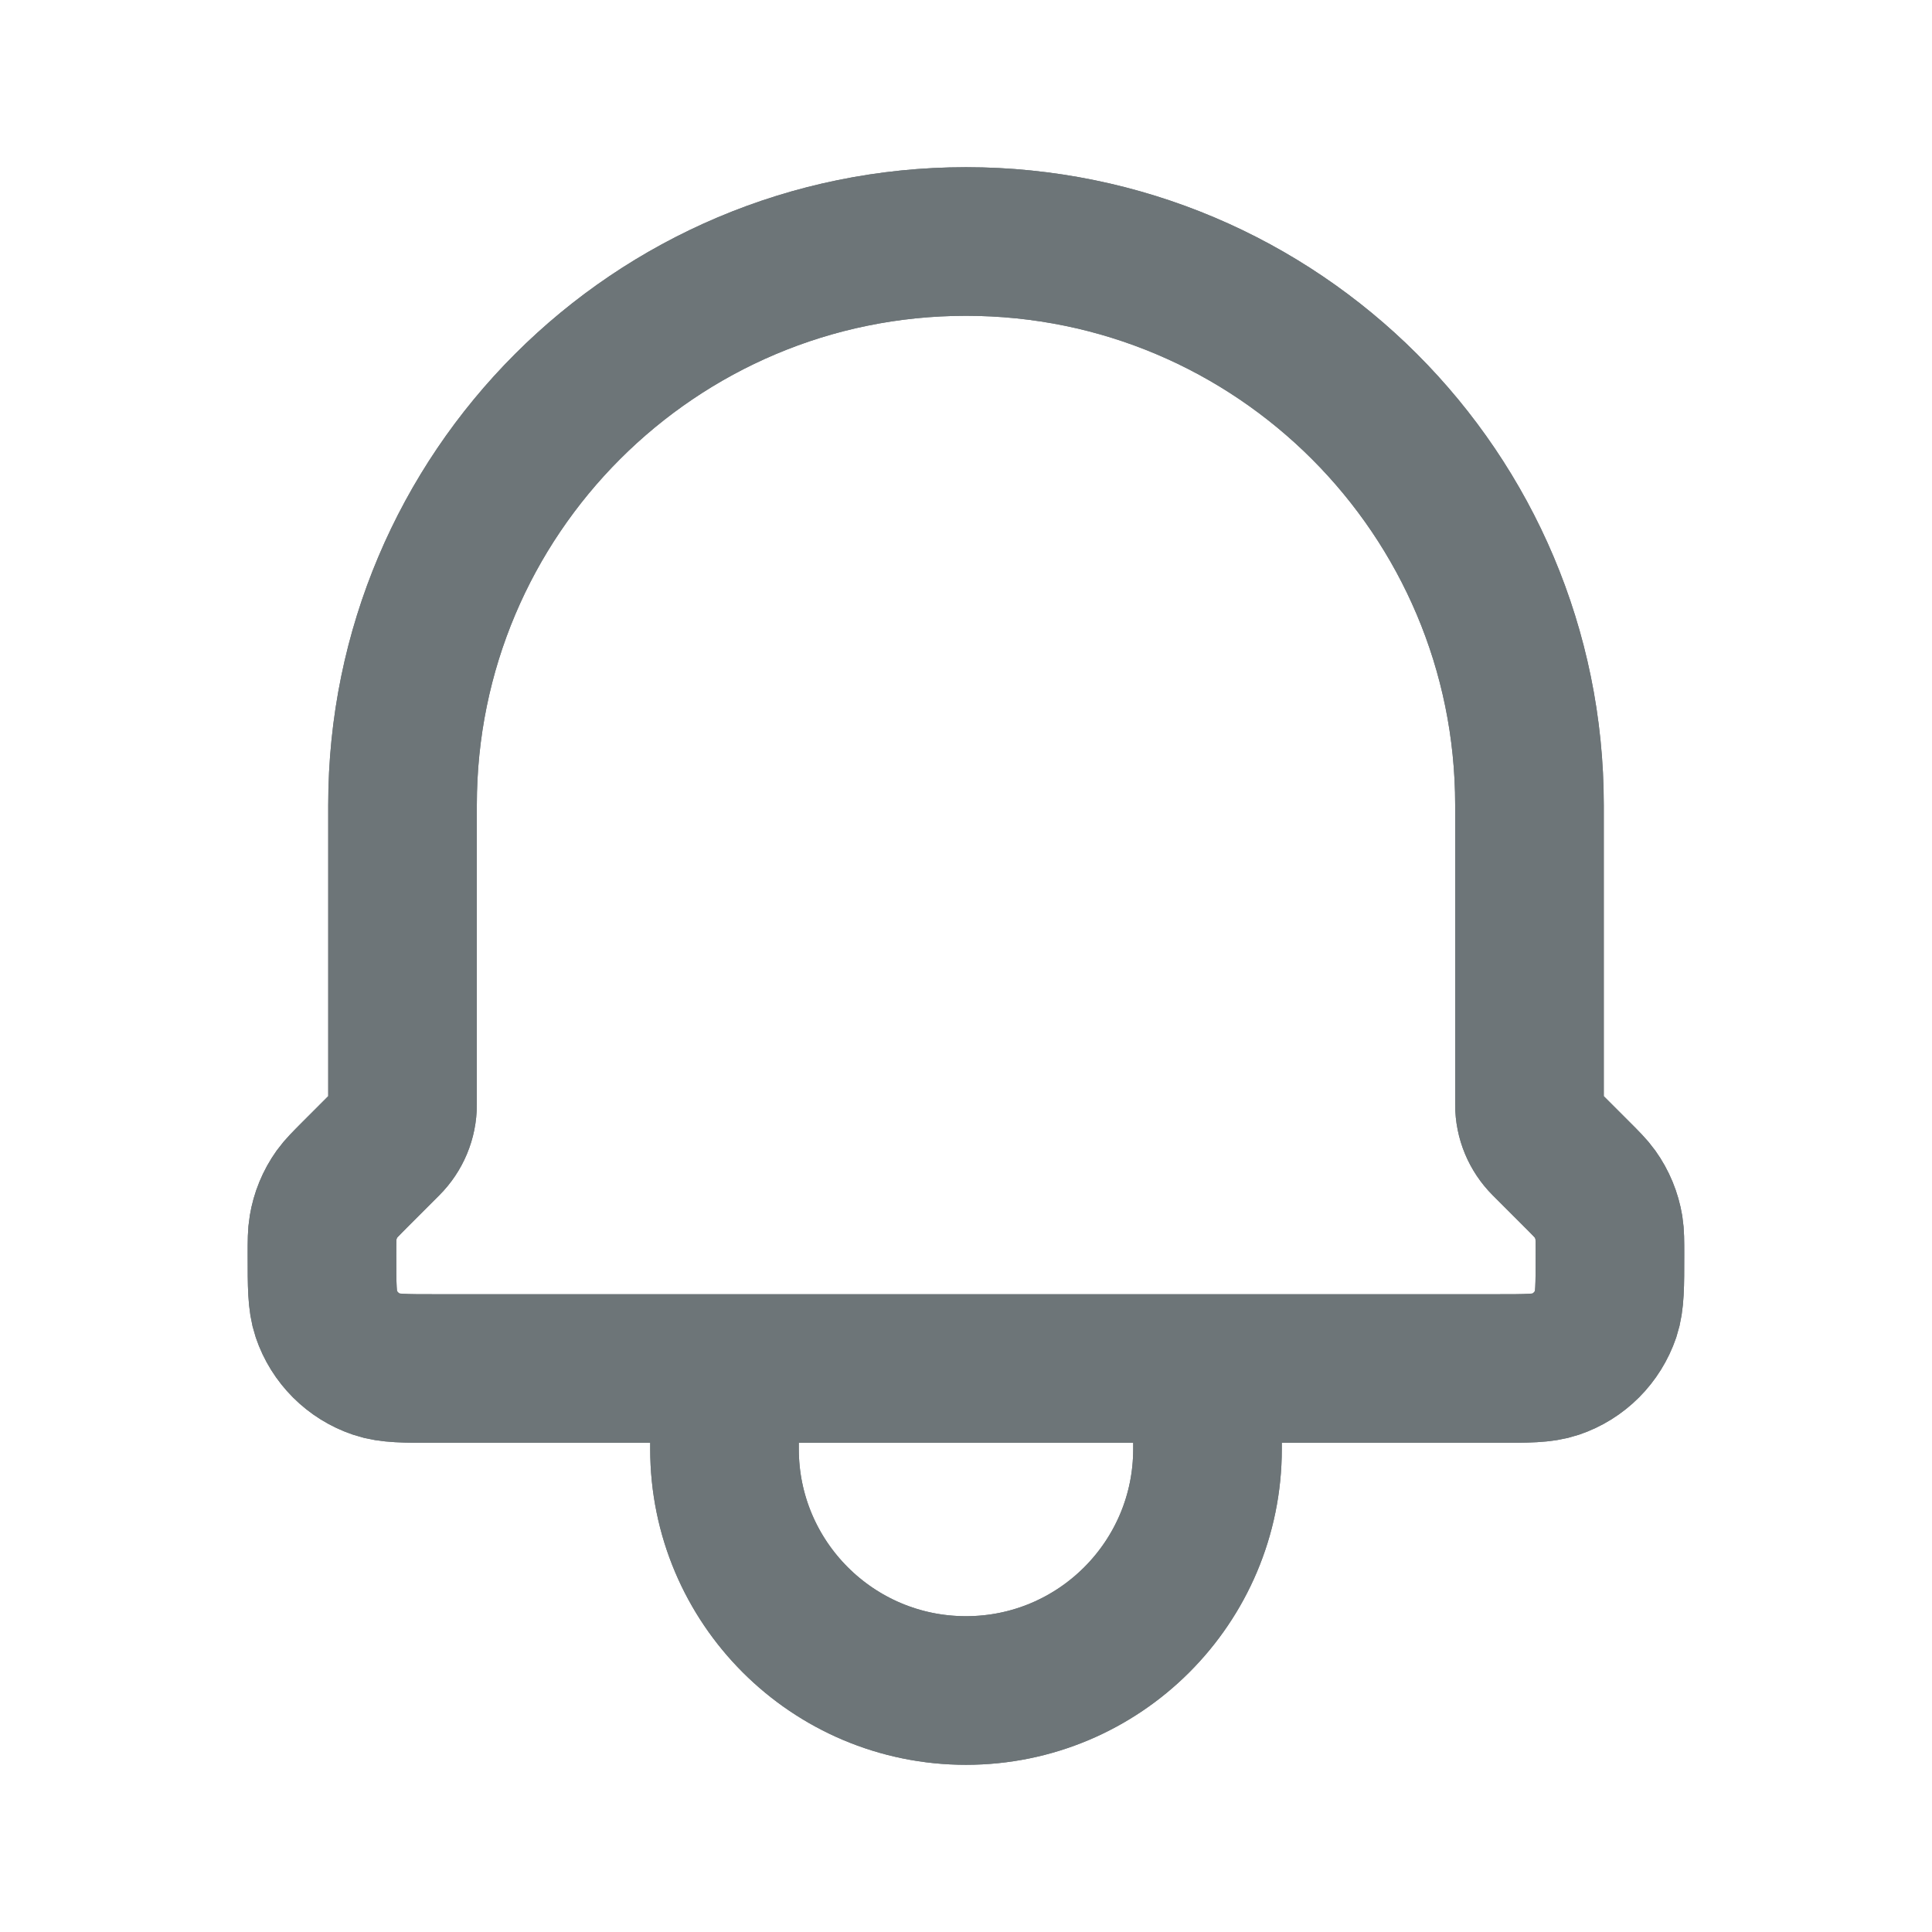 <svg width="26" height="26" viewBox="0 0 26 26" fill="none" xmlns="http://www.w3.org/2000/svg">

<path d="M16.25 18.417V19.5C16.25 21.295 14.795 22.75 13 22.75C11.205 22.75 9.75 21.295 9.75 19.5V18.417M16.25 18.417H9.75M16.25 18.417H20.14C20.554 18.417 20.762 18.417 20.93 18.36C21.251 18.252 21.501 18 21.61 17.68C21.666 17.511 21.666 17.302 21.666 16.885C21.666 16.702 21.666 16.611 21.652 16.523C21.625 16.359 21.561 16.203 21.464 16.067C21.412 15.995 21.347 15.93 21.218 15.801L20.796 15.379C20.66 15.243 20.583 15.059 20.583 14.866V10.833C20.583 6.645 17.188 3.25 13 3.25C8.812 3.25 5.417 6.645 5.417 10.833V14.866C5.417 15.059 5.34 15.243 5.204 15.379L4.782 15.801C4.653 15.931 4.588 15.995 4.536 16.067C4.439 16.203 4.375 16.359 4.348 16.523C4.333 16.611 4.333 16.702 4.333 16.885C4.333 17.302 4.333 17.511 4.39 17.68C4.498 18 4.75 18.252 5.071 18.36C5.239 18.417 5.446 18.417 5.86 18.417H9.75" stroke="#6D7578" stroke-width="2" stroke-linecap="round" stroke-linejoin="round"/>

<path d="M16.25 18.417V19.5C16.25 21.295 14.795 22.75 13 22.75C11.205 22.75 9.75 21.295 9.75 19.5V18.417M16.25 18.417H9.75M16.25 18.417H20.14C20.554 18.417 20.762 18.417 20.93 18.36C21.25 18.252 21.501 18 21.61 17.68C21.666 17.511 21.666 17.302 21.666 16.885C21.666 16.702 21.666 16.611 21.652 16.523C21.625 16.359 21.561 16.203 21.463 16.067C21.412 15.995 21.347 15.93 21.218 15.801L20.796 15.379C20.66 15.243 20.583 15.059 20.583 14.866V10.833C20.583 6.645 17.188 3.25 13 3.25C8.812 3.25 5.417 6.645 5.417 10.833V14.866C5.417 15.059 5.34 15.243 5.204 15.379L4.782 15.801C4.653 15.931 4.588 15.995 4.536 16.067C4.439 16.203 4.375 16.359 4.348 16.523C4.333 16.611 4.333 16.702 4.333 16.885C4.333 17.302 4.333 17.511 4.39 17.68C4.498 18 4.75 18.252 5.071 18.36C5.238 18.417 5.446 18.417 5.86 18.417H9.75" stroke="#6D7578" stroke-width="2" stroke-linecap="round" stroke-linejoin="round"/>

</svg>
